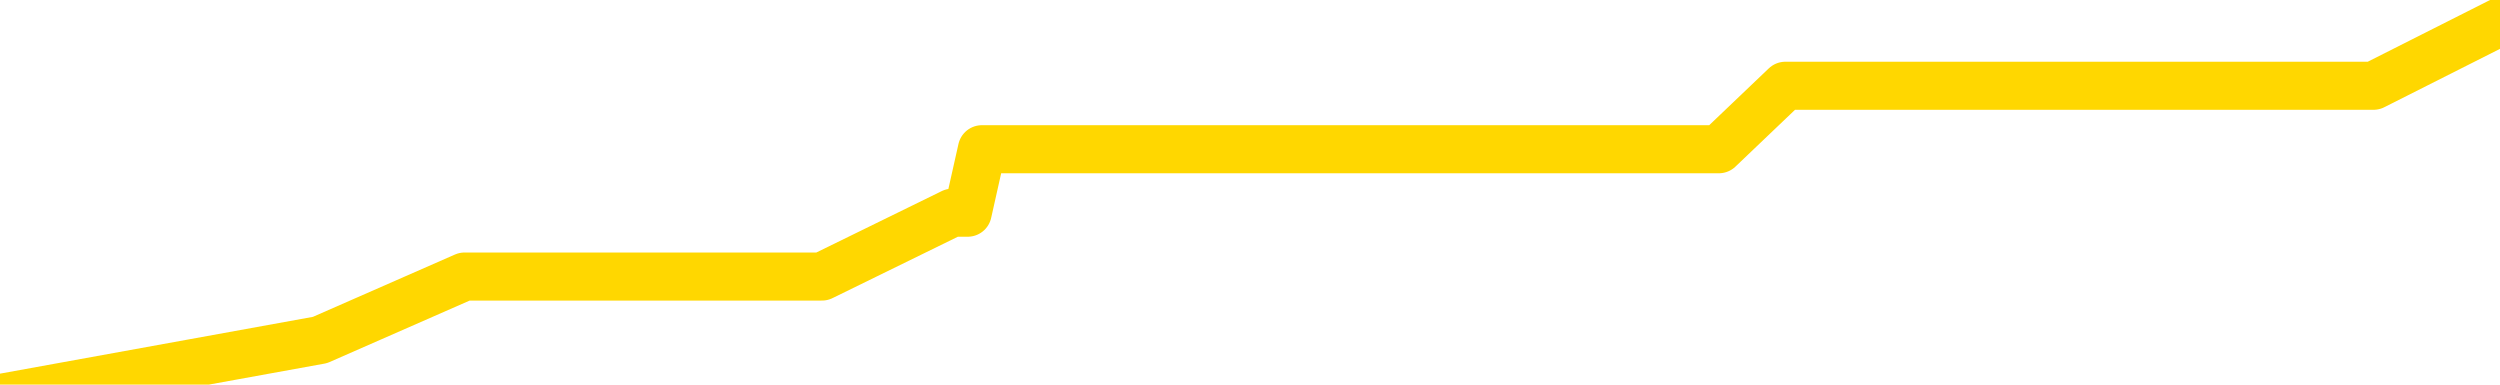 <svg xmlns="http://www.w3.org/2000/svg" version="1.1" viewBox="0 0 6500 1000">
	<path fill="none" stroke="gold" stroke-width="125" stroke-linecap="round" stroke-linejoin="round" d="M0 112289  L-403894 112289 L-401290 112123 L-399621 111958 L-381292 111628 L-381122 111297 L-373964 110966 L-373931 110966 L-360500 110801 L-357578 110966 L-344237 110471 L-340068 109809 L-338908 108983 L-338289 108157 L-336277 107661 L-332505 107330 L-331905 107000 L-331577 106669 L-331364 106338 L-330822 106008 L-329584 104685 L-328405 103363 L-325541 102041 L-325018 100719 L-320163 100388 L-317226 100057 L-317183 99727 L-316874 99396 L-316622 99066 L-314027 98735 L-309772 98735 L-309754 98735 L-308517 98735 L-306640 98735 L-304686 98404 L-303738 98074 L-303468 97743 L-303158 97578 L-303060 97413 L-302229 97413 L-300198 97578 L-299908 96090 L-297762 95429 L-297606 94438 L-293950 93446 L-293699 93942 L-293600 93776 L-293083 94272 L-290932 95099 L-290003 95925 L-288477 96752 L-287238 96752 L-285691 96586 L-282729 96256 L-281607 95925 L-281298 95595 L-280087 95429 L-277080 97247 L-277061 97082 L-276713 96917 L-276500 96752 L-276374 94438 L-276132 94107 L-276095 93776 L-276075 93446 L-276056 93115 L-275997 92785 L-275938 92454 L-275920 92123 L-275477 91793 L-274238 91462 L-272692 91132 L-269304 90801 L-263578 90636 L-263376 90471 L-261740 90305 L-260018 90140 L-258586 89975 L-258354 89809 L-257639 89644 L-251507 89479 L-251139 89148 L-250984 88818 L-250406 88487 L-250113 88157 L-249146 87826 L-248837 87495 L-248237 87165 L-246631 87165 L-245896 87165 L-245586 87330 L-244818 87330 L-242782 87000 L-242357 86669 L-241544 86504 L-234115 86173 L-233592 85842 L-233419 85512 L-232684 85181 L-231116 84851 L-230711 84685 L-228486 84355 L-227538 84190 L-227113 84024 L-226782 84024 L-225739 83859 L-223630 83528 L-223378 83198 L-222759 82867 L-221947 82702 L-219839 82371 L-219790 82041 L-217862 81710 L-217536 81380 L-217401 81049 L-216898 80884 L-215485 80553 L-214982 79892 L-214461 79396 L-210901 78735 L-210166 78074 L-207741 78074 L-206452 77743 L-206045 77578 L-202892 77578 L-202737 77578 L-202717 77743 L-202351 77743 L-201092 77909 L-200377 78074 L-199487 78074 L-199080 78074 L-198152 78074 L-197043 77909 L-196740 78570 L-190491 78900 L-189544 79231 L-187918 79561 L-187416 79727 L-183740 79892 L-182908 80057 L-178955 80223 L-177543 79727 L-175054 79396 L-174377 79066 L-174339 78900 L-173468 78900 L-170256 78735 L-167393 78570 L-166425 78404 L-165304 78074 L-165285 77743 L-163660 77413 L-163196 76917 L-163104 76752 L-156735 76586 L-155786 76421 L-153329 76256 L-152457 75925 L-151221 75760 L-149219 75595 L-148822 75264 L-147386 74933 L-145359 74768 L-145146 74438 L-143966 74272 L-142458 74107 L-142438 73942 L-140425 73776 L-139556 73446 L-138685 73280 L-138100 72950 L-137563 72619 L-136905 72289 L-135667 71958 L-135106 71793 L-133925 71628 L-132688 71462 L-132649 71297 L-132262 71132 L-131721 70801 L-130947 70636 L-129825 70471 L-127735 70140 L-127402 69809 L-127116 69479 L-126188 69314 L-125705 68983 L-124969 68818 L-121338 68652 L-120210 68487 L-120056 68322 L-119030 67991 L-115315 67826 L-114098 67495 L-112279 67165 L-109493 67000 L-108932 66669 L-105044 66669 L-102567 66504 L-101233 66504 L-100729 66338 L-100246 66173 L-97557 66173 L-93785 66173 L-91328 66173 L-90148 66173 L-89509 66008 L-87149 65677 L-87072 65512 L-86024 65347 L-85931 65016 L-85428 65016 L-84982 65016 L-84925 65016 L-84711 65016 L-81752 64685 L-79044 64520 L-78889 64355 L-75368 64190 L-74845 63859 L-73878 63528 L-73529 63363 L-72486 63033 L-71557 62702 L-71131 62537 L-69622 62537 L-68655 62371 L-68636 62206 L-66740 50140 L-66624 37743 L-66576 25512 L-66552 13280 L-63548 13115 L-61517 12785 L-59756 12619 L-59389 12454 L-58944 12123 L-58577 11958 L-58163 11628 L-56178 11462 L-55965 11462 L-55810 11297 L-54205 11297 L-53083 11132 L-52134 10966 L-50877 10636 L-49233 10471 L-48053 10140 L-41463 9975 L-41417 9809 L-41011 9644 L-39966 9479 L-39831 9314 L-38148 8983 L-38128 8818 L-36791 8487 L-35555 8322 L-35401 8157 L-35027 7826 L-34821 7661 L-34511 7495 L-33737 7165 L-31416 7000 L-30758 6834 L-28630 6669 L-26908 6504 L-26714 6173 L-24161 6008 L-23885 5677 L-23697 5347 L-22864 5181 L-22092 5016 L-21394 4851 L-16393 4851 L-16017 4520 L-11764 4355 L-11277 20719 L-11258 20719 L-11179 20553 L-11104 20388 L-11084 3528 L-10271 3363 L-9517 3033 L-8298 2867 L-6866 2867 L-6770 2702 L-6596 2702 L-6241 2371 L-4932 2206 L-3075 2041 L-1372 1710 L-869 1545 L-604 1380 L-211 1214 L-77 1049 L832 884 L1208 719 L2137 719 L2476 553 L2516 553 L2553 388 L4469 388 L4642 223 L6171 223 L6500 57" />
</svg>
